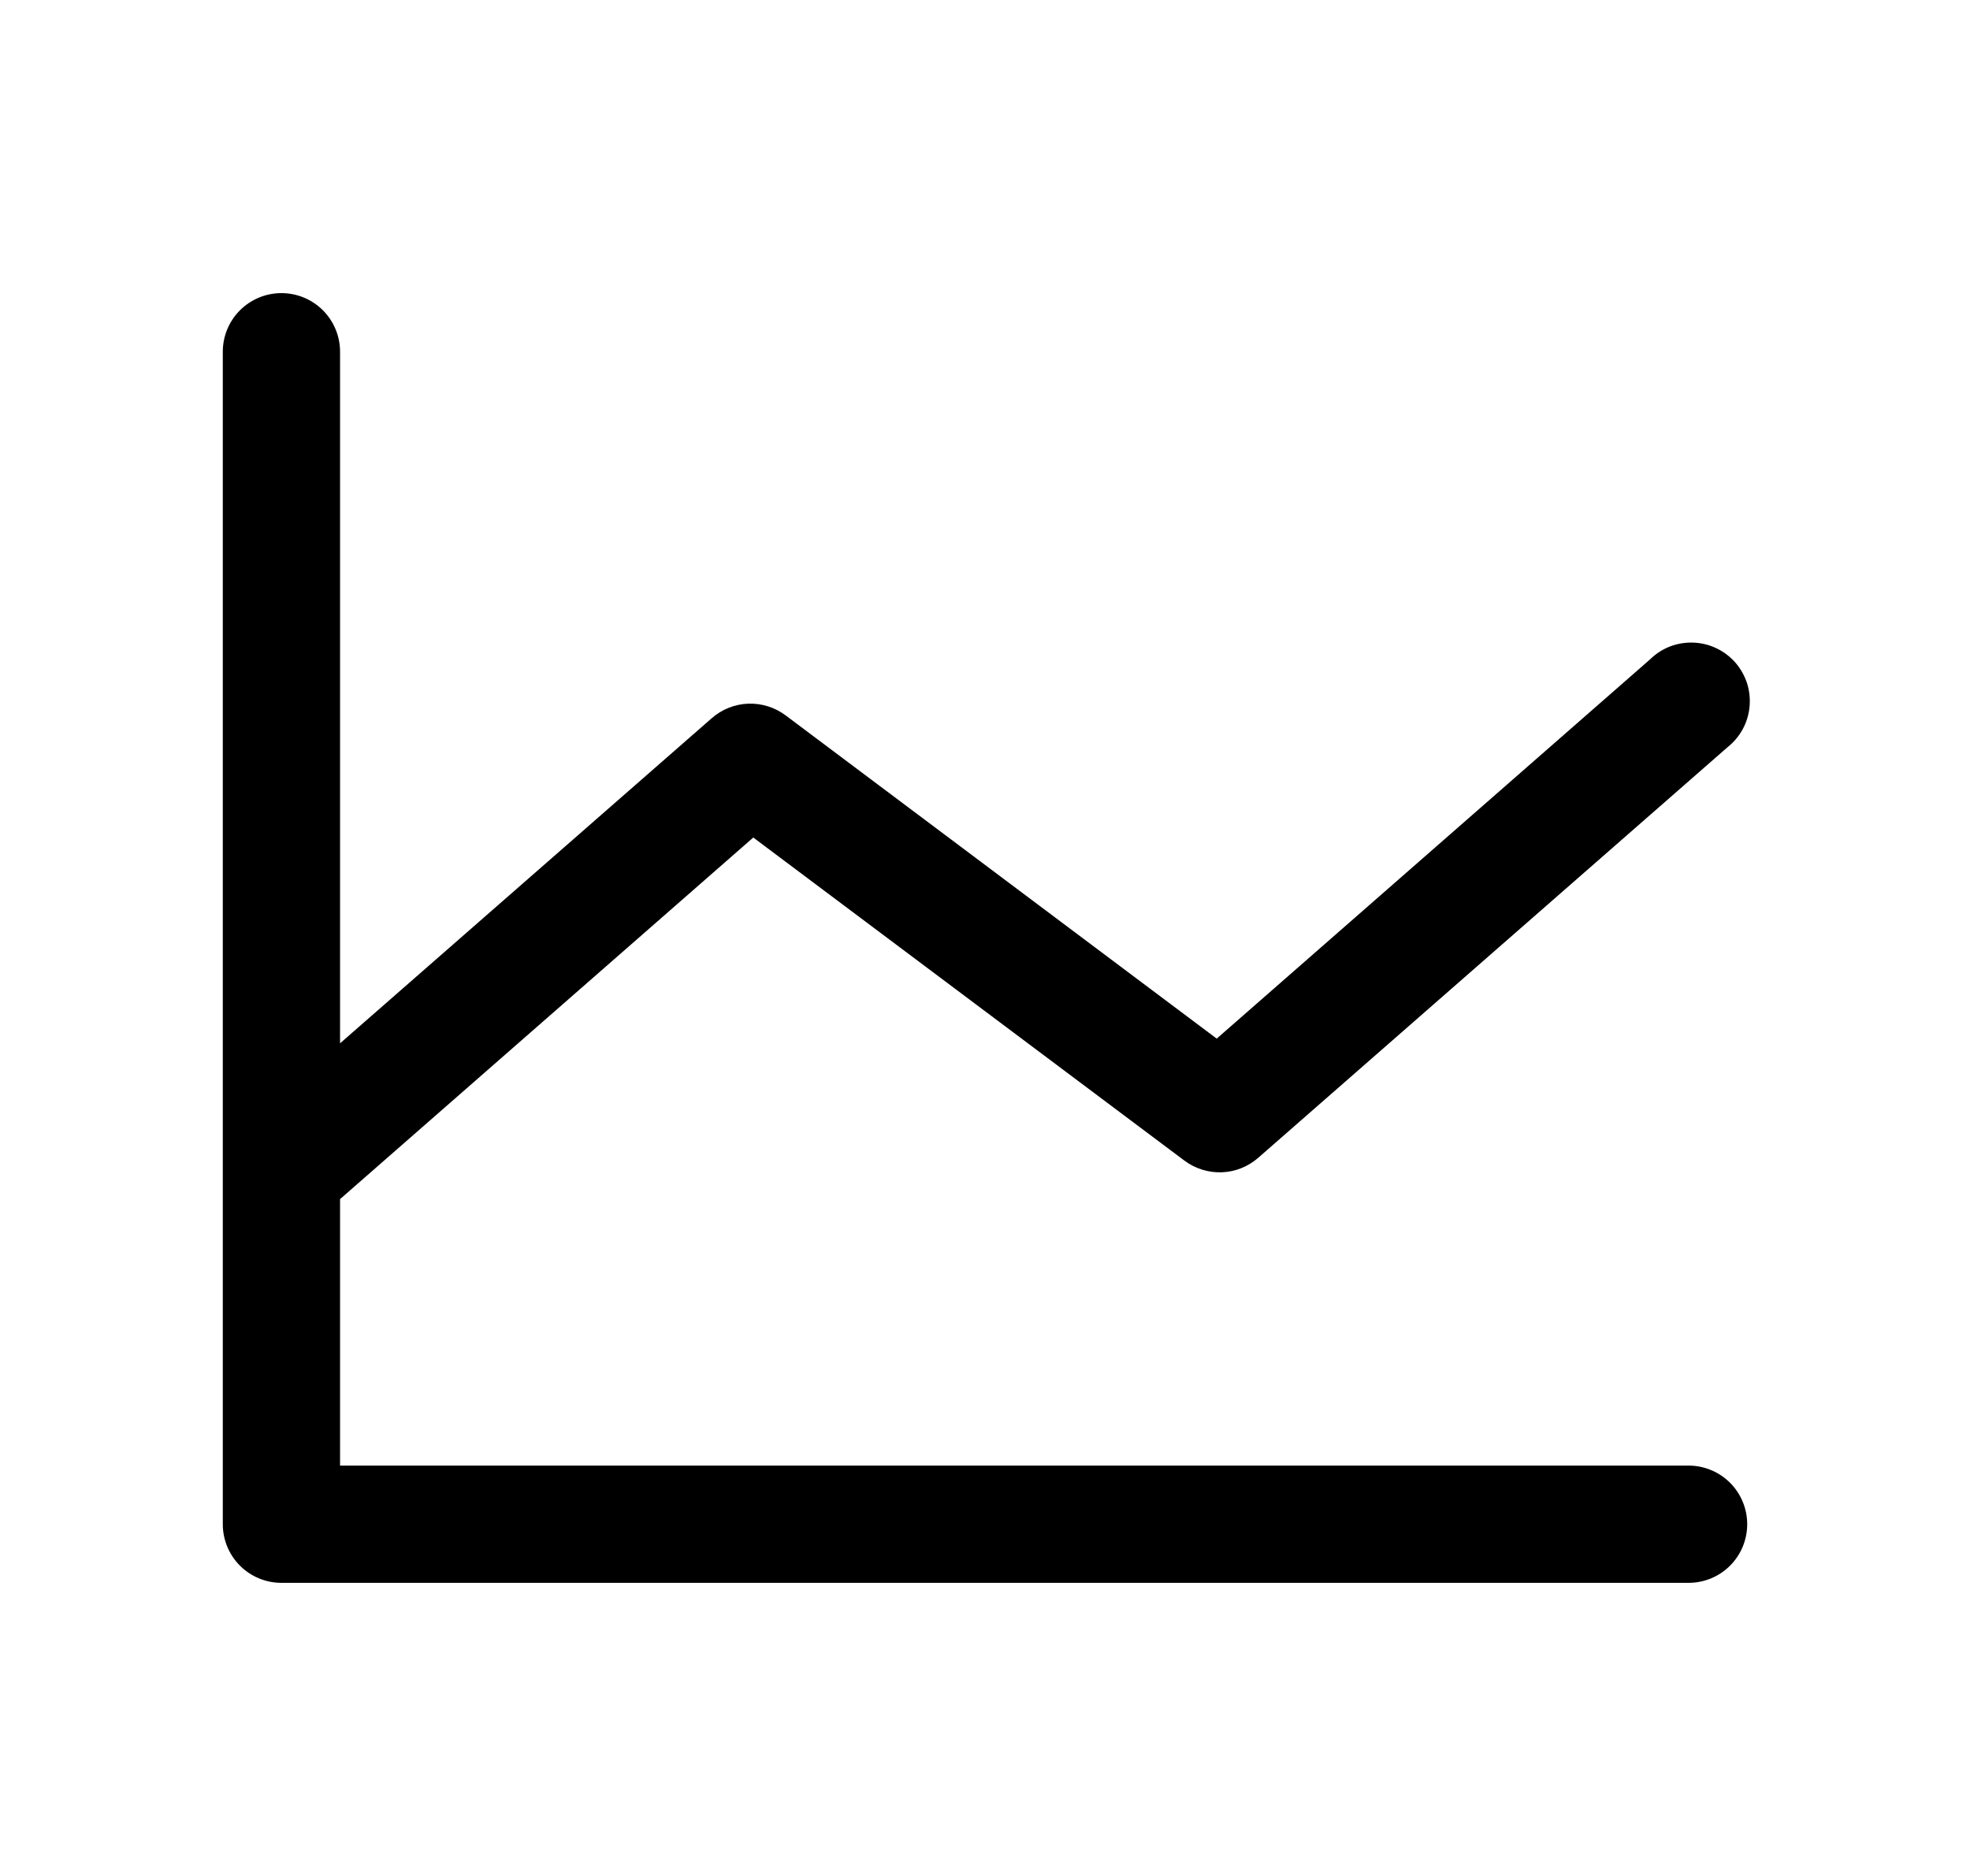 <svg width="21" height="20" viewBox="0 0 21 20" fill="none" xmlns="http://www.w3.org/2000/svg">
<path d="M18.625 16.25C18.625 16.416 18.559 16.575 18.442 16.692C18.325 16.809 18.166 16.875 18 16.875H3C2.834 16.875 2.675 16.809 2.558 16.692C2.441 16.575 2.375 16.416 2.375 16.25V3.75C2.375 3.584 2.441 3.425 2.558 3.308C2.675 3.191 2.834 3.125 3 3.125C3.166 3.125 3.325 3.191 3.442 3.308C3.559 3.425 3.625 3.584 3.625 3.75V11.123L7.588 7.656C7.696 7.562 7.833 7.507 7.976 7.502C8.12 7.497 8.26 7.541 8.375 7.627L12.97 11.073L17.588 7.031C17.649 6.971 17.721 6.924 17.8 6.893C17.88 6.862 17.965 6.848 18.05 6.851C18.135 6.854 18.219 6.874 18.296 6.911C18.373 6.947 18.441 6.999 18.498 7.063C18.554 7.127 18.596 7.202 18.623 7.283C18.649 7.364 18.658 7.45 18.65 7.534C18.642 7.619 18.617 7.702 18.576 7.776C18.535 7.851 18.479 7.916 18.412 7.969L13.412 12.344C13.304 12.438 13.167 12.493 13.024 12.498C12.88 12.503 12.74 12.459 12.625 12.373L8.03 8.929L3.625 12.784V15.625H18C18.166 15.625 18.325 15.691 18.442 15.808C18.559 15.925 18.625 16.084 18.625 16.25Z" fill="black"/>
</svg>
